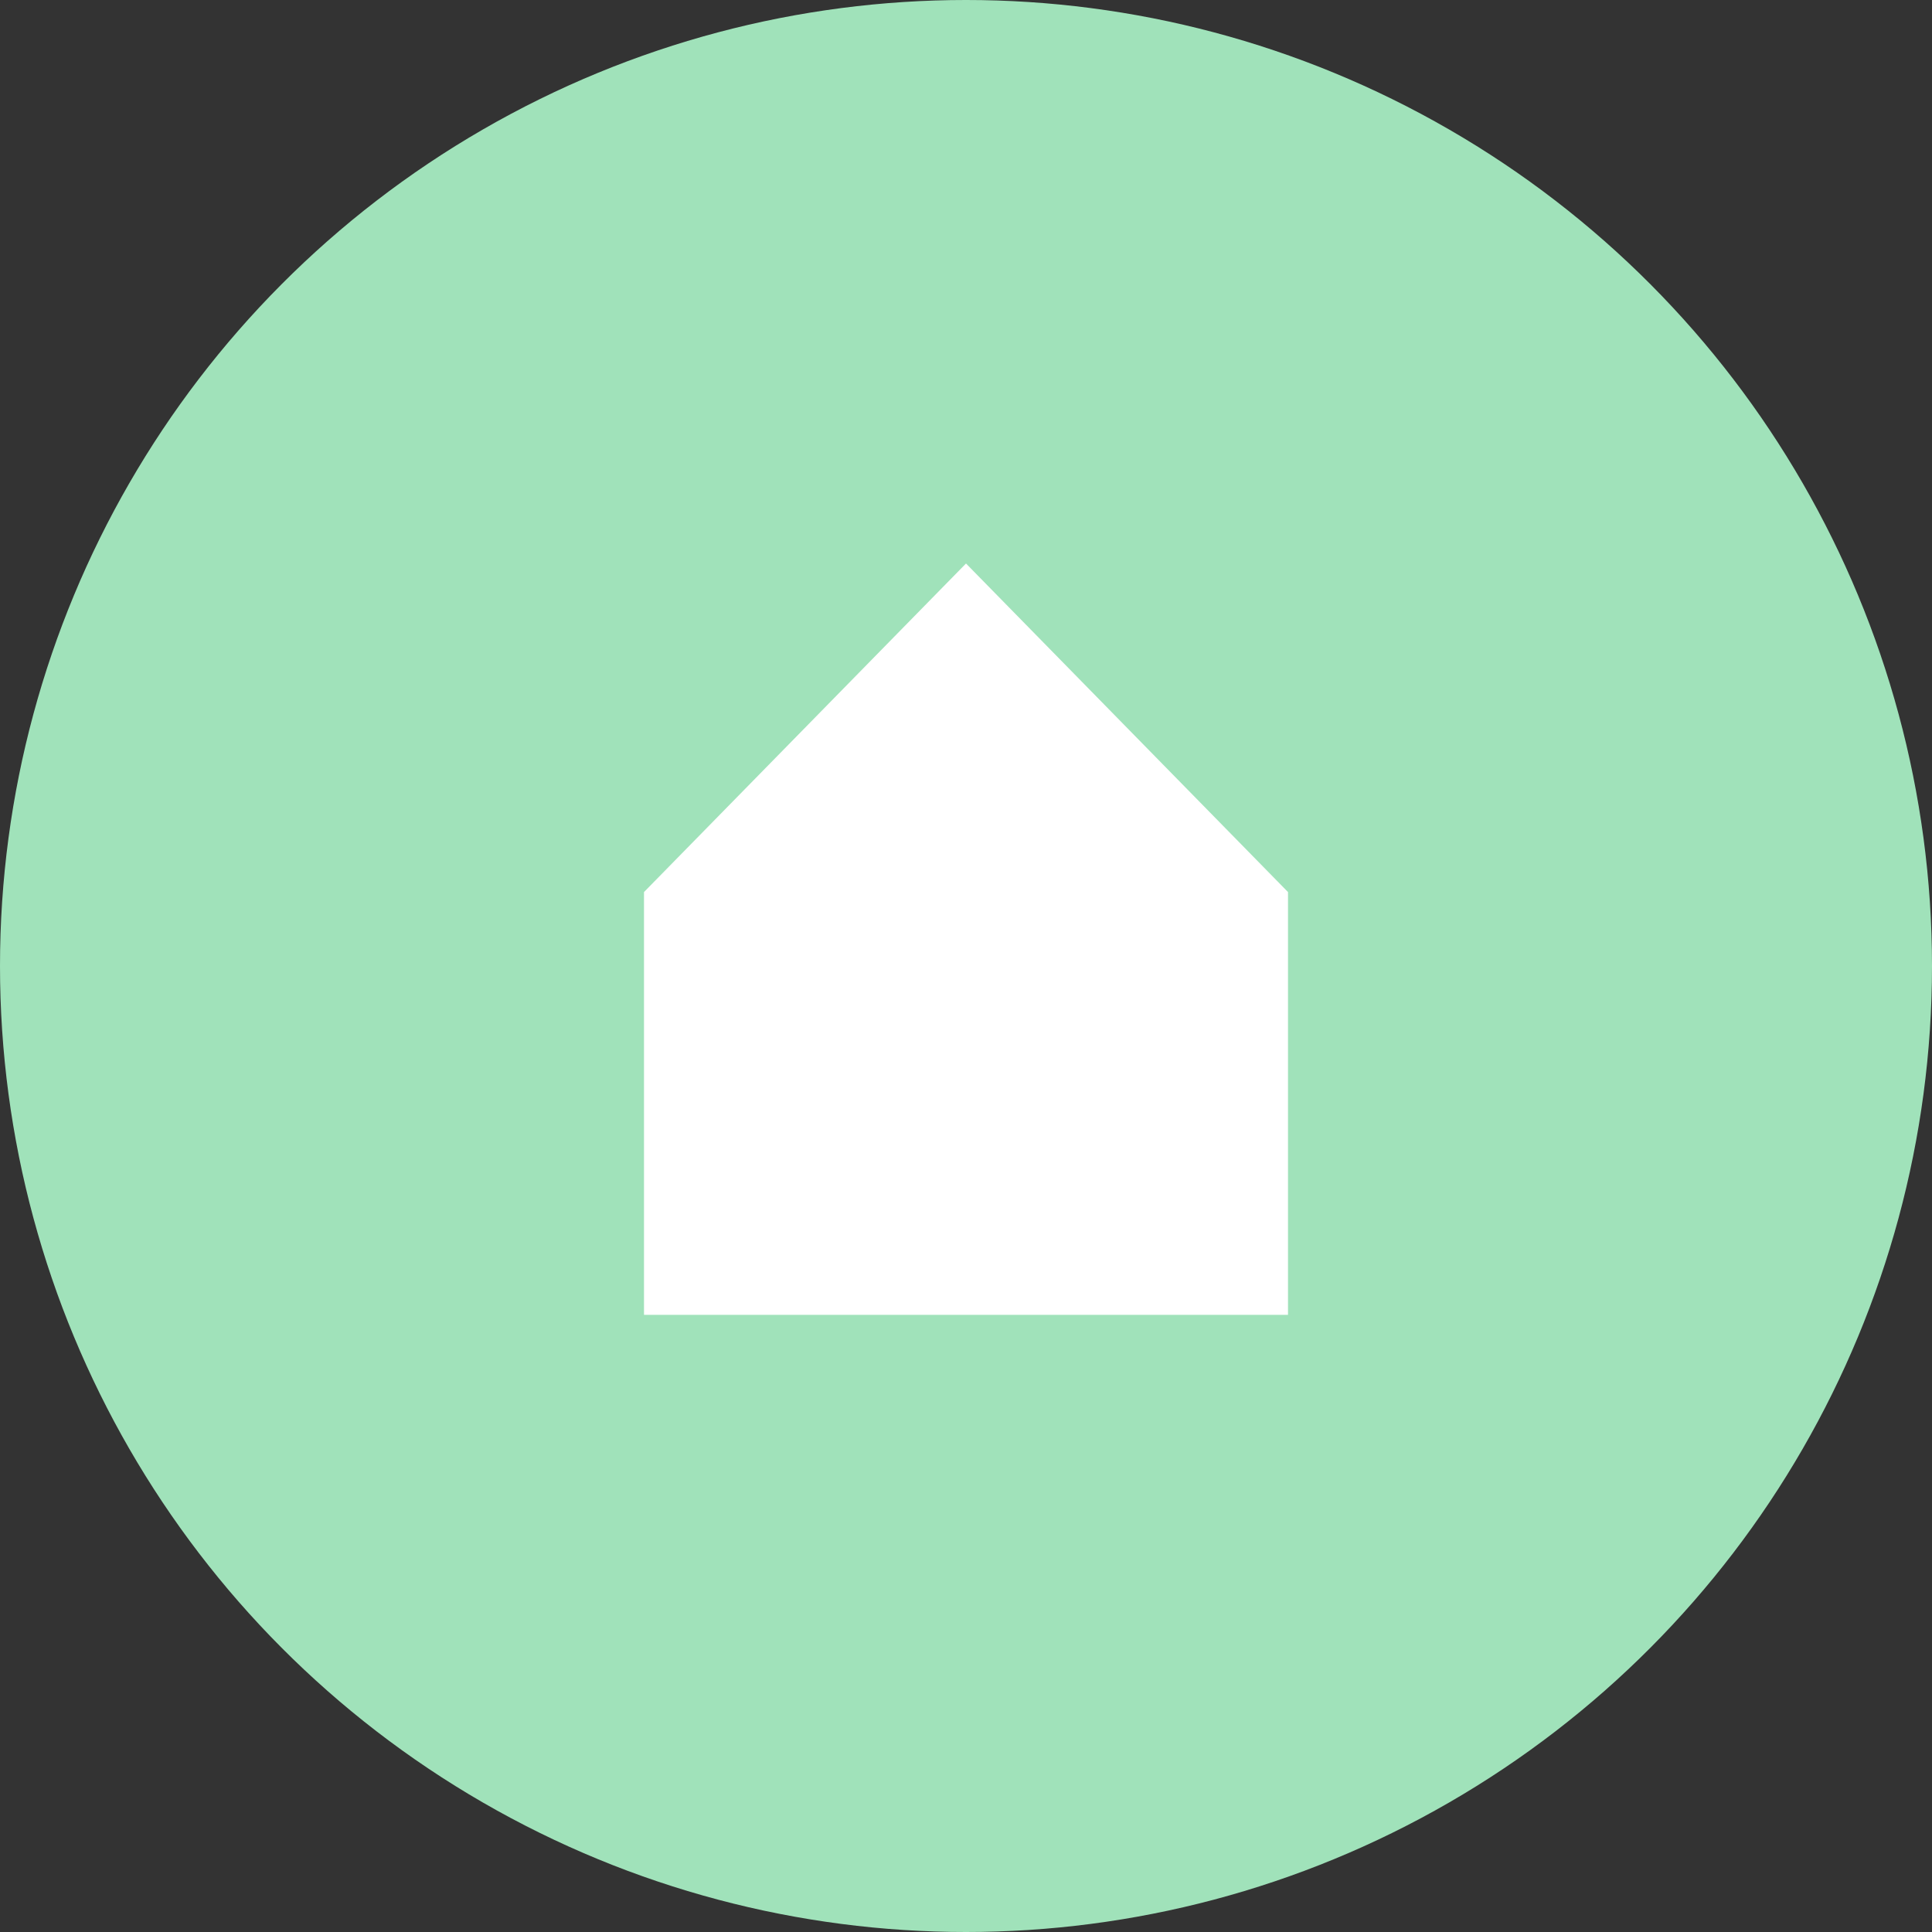 <svg width="24" height="24" viewBox="0 0 48 48" fill="none" xmlns="http://www.w3.org/2000/svg">
<rect x="0" y="0" width="48" height="48" fill="#333333" stroke="none"/>
<circle cx="24" cy="24" r="24" fill="#A0E2BA"/>
<path d="M16 22.163V32.667H32V22.163L24 14L16 22.163Z" fill="white"/>
</svg>

